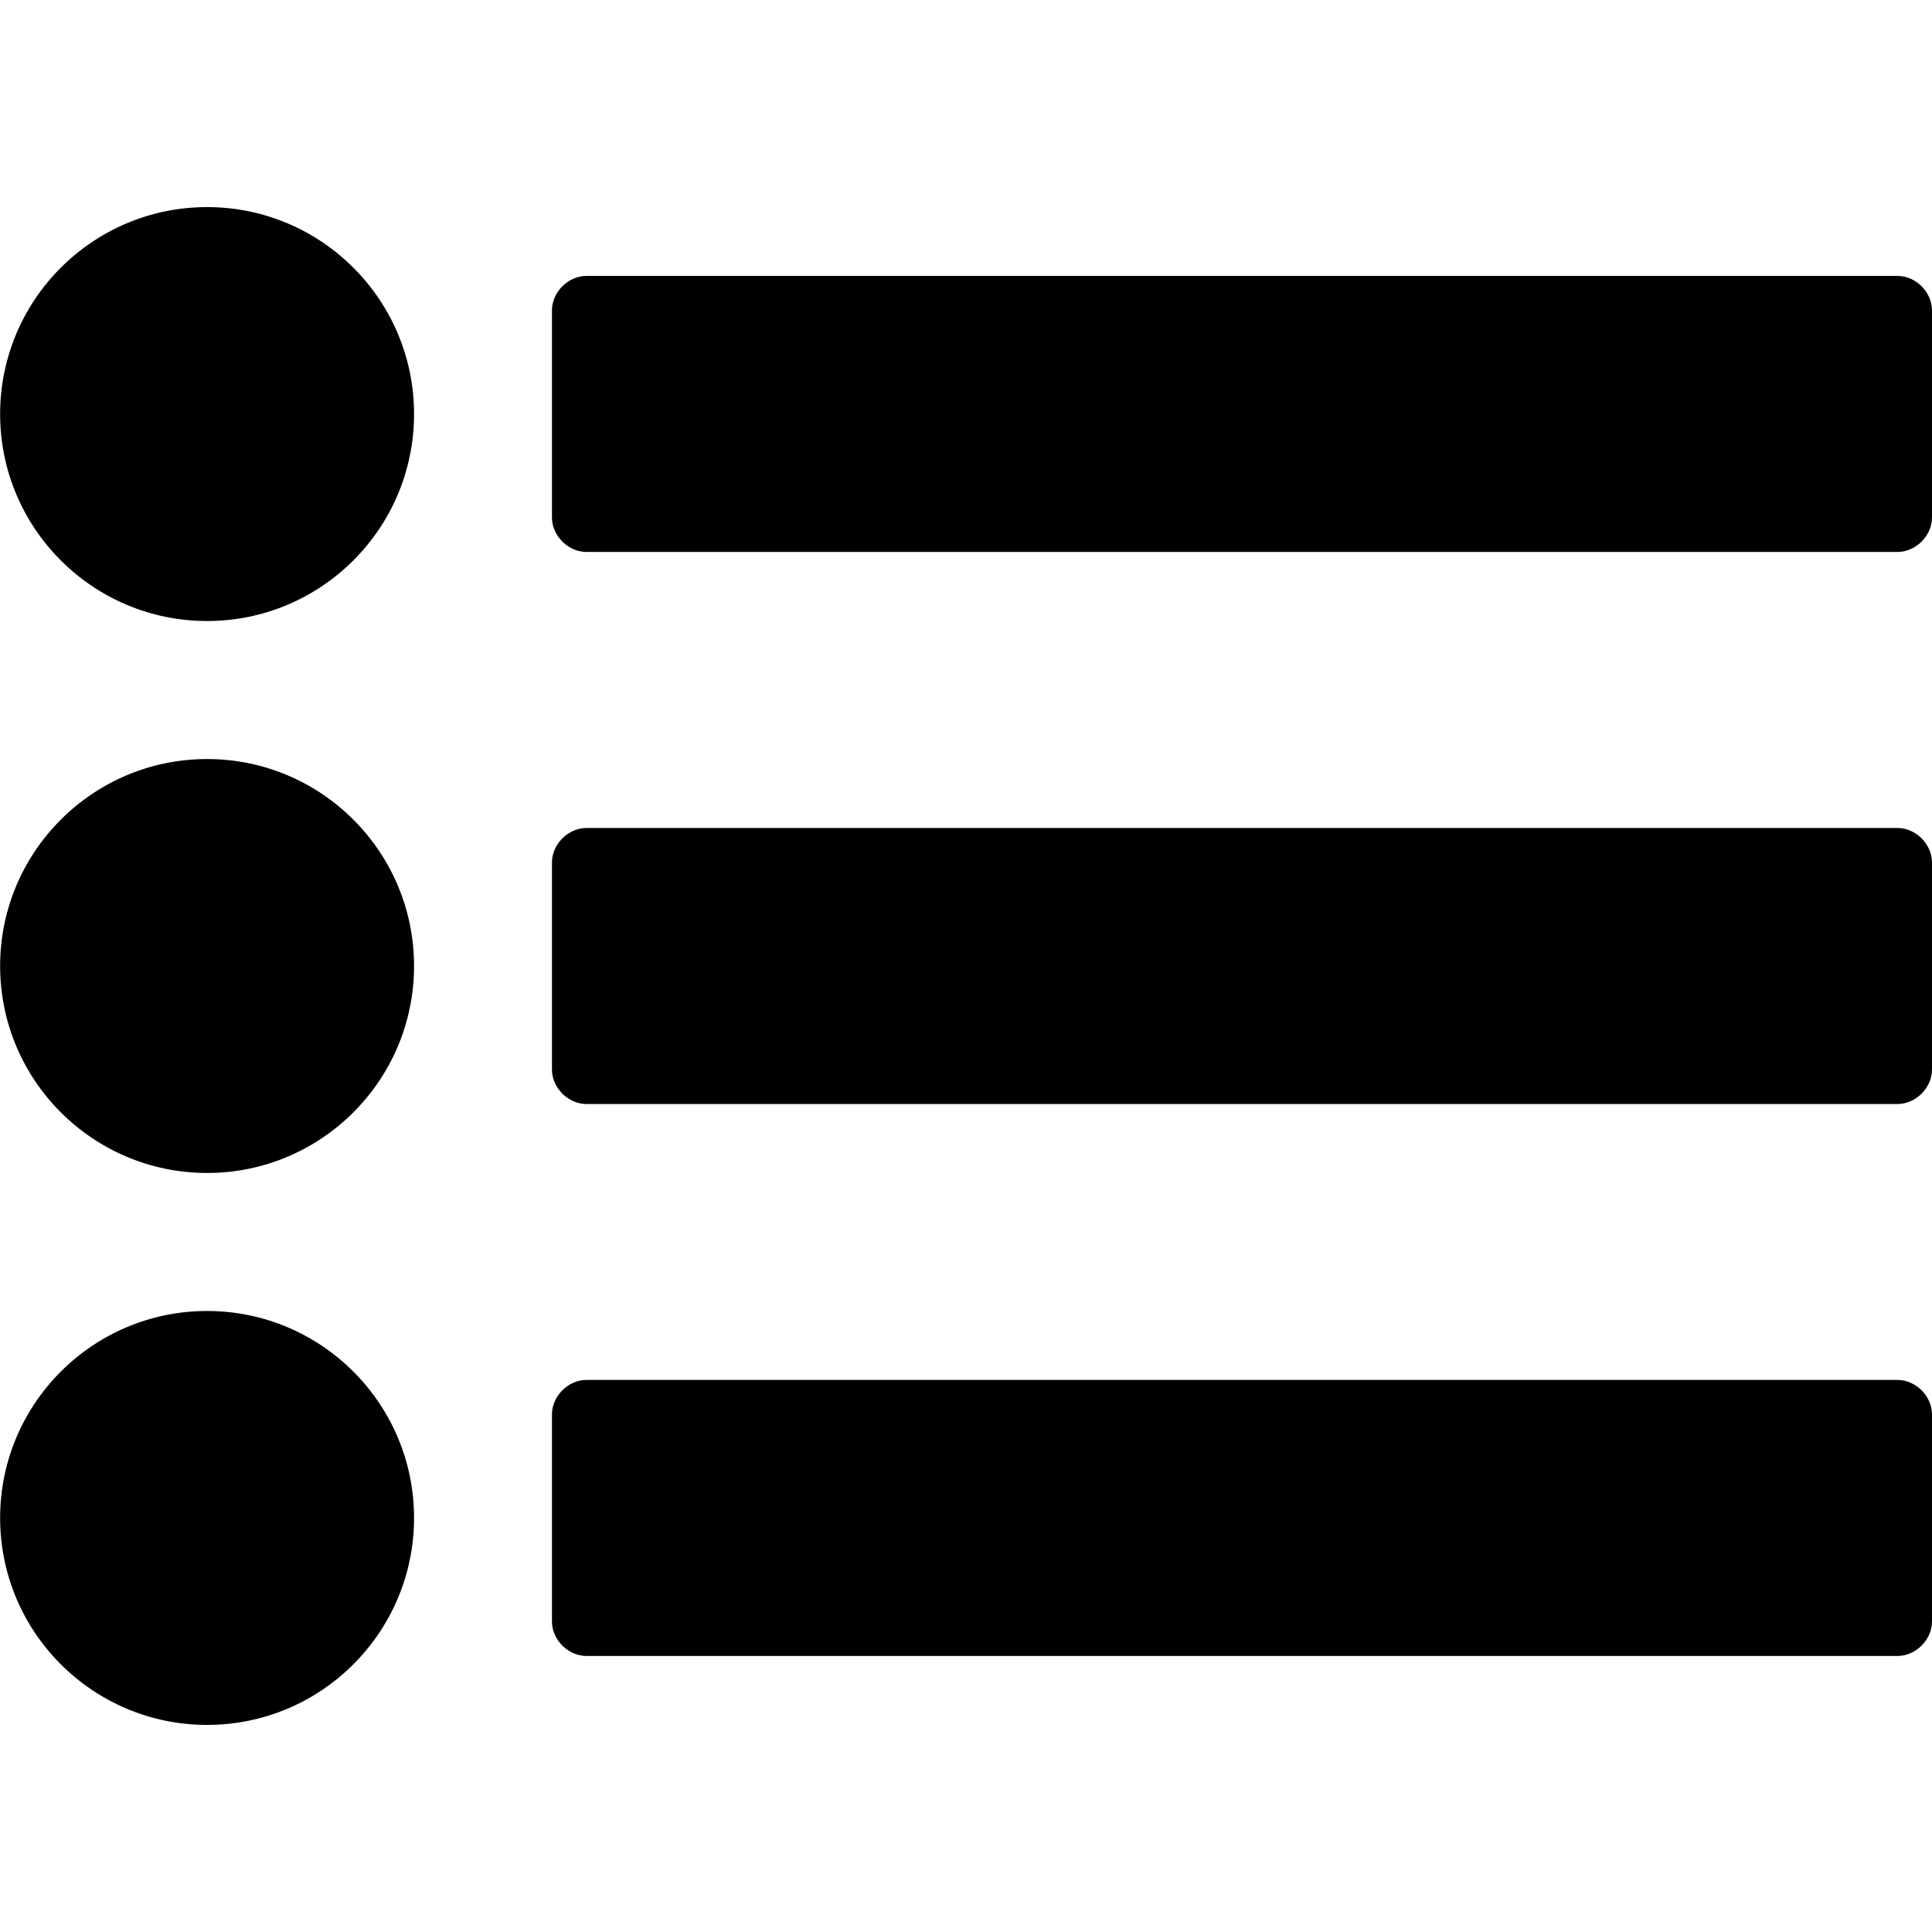 <!-- Generated by IcoMoon.io -->
<svg version="1.1" xmlns="http://www.w3.org/2000/svg" width="16" height="16" viewBox="0 0 16 16">
<path d="M3.429 12.571c0 0.946-0.768 1.714-1.714 1.714s-1.714-0.768-1.714-1.714 0.768-1.714 1.714-1.714 1.714 0.768 1.714 1.714zM3.429 8c0 0.946-0.768 1.714-1.714 1.714s-1.714-0.768-1.714-1.714 0.768-1.714 1.714-1.714 1.714 0.768 1.714 1.714zM16 11.714v1.714c0 0.152-0.134 0.286-0.286 0.286h-10.857c-0.152 0-0.286-0.134-0.286-0.286v-1.714c0-0.152 0.134-0.286 0.286-0.286h10.857c0.152 0 0.286 0.134 0.286 0.286zM3.429 3.429c0 0.946-0.768 1.714-1.714 1.714s-1.714-0.768-1.714-1.714 0.768-1.714 1.714-1.714 1.714 0.768 1.714 1.714zM16 7.143v1.714c0 0.152-0.134 0.286-0.286 0.286h-10.857c-0.152 0-0.286-0.134-0.286-0.286v-1.714c0-0.152 0.134-0.286 0.286-0.286h10.857c0.152 0 0.286 0.134 0.286 0.286zM16 2.571v1.714c0 0.152-0.134 0.286-0.286 0.286h-10.857c-0.152 0-0.286-0.134-0.286-0.286v-1.714c0-0.152 0.134-0.286 0.286-0.286h10.857c0.152 0 0.286 0.134 0.286 0.286z"></path>
</svg>
